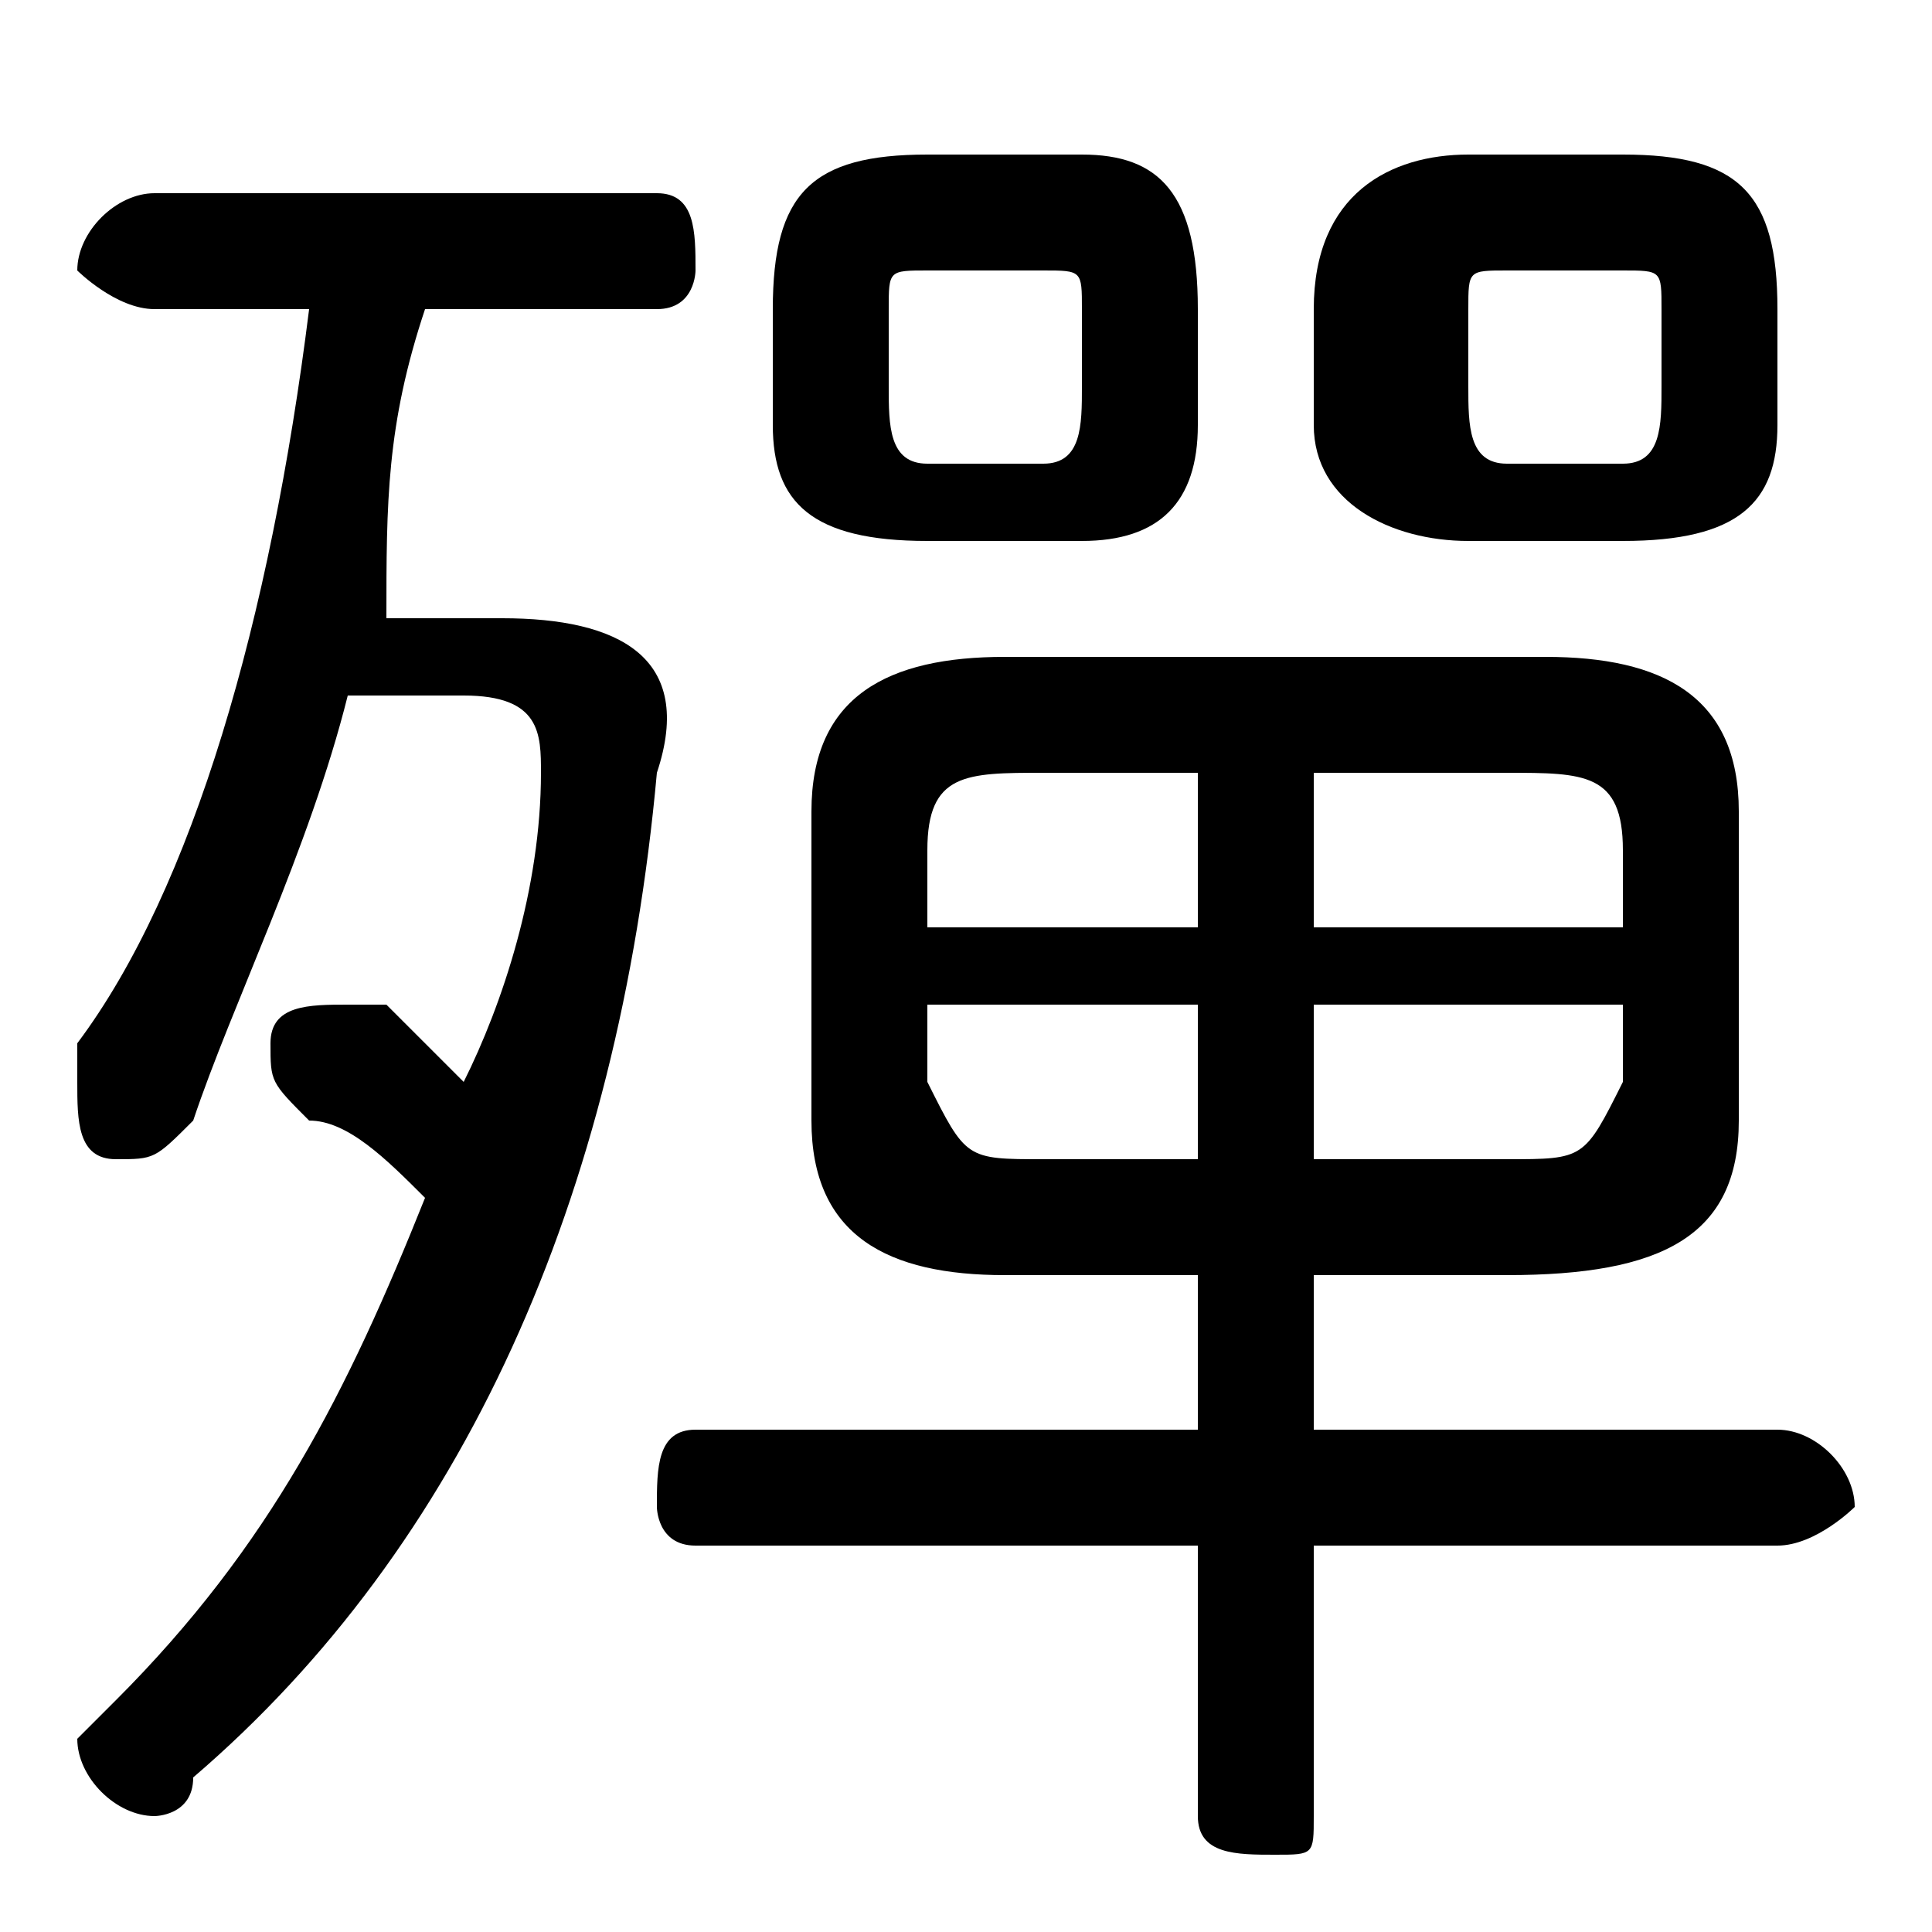 <svg xmlns="http://www.w3.org/2000/svg" viewBox="0 -44.0 50.0 50.0">
    <rect x="0" y="-44.0" width="50.0" height="50.0" fill="#808080" stroke="none"/>
    <g transform="scale(1, -1)">
        <!-- ボディの枠 -->
        <rect x="0" y="-6.0" width="50.0" height="50.0"
            stroke="white" fill="white"/>
        <!-- グリフ座標系の原点 -->
        <circle cx="0" cy="0" r="5" fill="white"/>
        <!-- グリフのアウトライン -->
        <g style="fill:black;stroke:#000000;stroke-width:0;stroke-linecap:round;stroke-linejoin:round;">
        <path d="M 31.0 11.0 L 31.0 7.0 L 18.0 7.0 C 17.0 7.0 17.0 6.0 17.0 5.0 C 17.0 5.0 17.0 4.0 18.0 4.0 L 31.0 4.0 L 31.0 -3.0 C 31.0 -4.0 32.0 -4.0 33.0 -4.0 C 34.0 -4.0 34.0 -4.0 34.0 -3.0 L 34.0 4.0 L 46.0 4.0 C 47.0 4.0 48.0 5.0 48.0 5.0 C 48.0 6.0 47.0 7.0 46.0 7.0 L 34.0 7.0 L 34.0 11.0 L 39.0 11.0 C 43.0 11.0 45.0 12.0 45.0 15.0 L 45.0 23.0 C 45.0 26.0 43.0 27.0 40.0 27.0 L 26.0 27.0 C 23.0 27.0 21.0 26.0 21.0 23.0 L 21.0 15.0 C 21.0 12.0 23.0 11.0 26.0 11.0 Z M 27.0 14.0 C 25.0 14.0 25.0 14.0 24.0 16.0 L 24.0 18.0 L 31.0 18.0 L 31.0 14.0 Z M 34.0 14.0 L 34.0 18.0 L 42.0 18.0 L 42.0 16.0 C 41.0 14.0 41.0 14.0 39.0 14.0 Z M 42.0 20.0 L 34.0 20.0 L 34.0 24.0 L 39.0 24.0 C 41.0 24.0 42.0 24.0 42.0 22.0 Z M 31.0 24.0 L 31.0 20.0 L 24.0 20.0 L 24.0 22.0 C 24.0 24.0 25.0 24.0 27.0 24.0 Z M 10.0 28.0 C 10.0 31.0 10.0 33.0 11.0 36.0 L 17.0 36.0 C 18.0 36.0 18.0 37.0 18.0 37.0 C 18.0 38.0 18.0 39.0 17.0 39.0 L 4.0 39.0 C 3.0 39.0 2.0 38.0 2.0 37.0 C 2.0 37.0 3.0 36.0 4.0 36.0 L 8.0 36.0 C 7.0 28.0 5.0 21.0 2.0 17.0 C 2.0 16.0 2.0 16.0 2.0 16.0 C 2.0 15.0 2.0 14.0 3.0 14.0 C 4.0 14.0 4.0 14.0 5.0 15.0 C 6.0 18.0 8.0 22.0 9.0 26.0 L 12.0 26.0 C 14.0 26.0 14.0 25.0 14.0 24.0 C 14.0 21.0 13.0 18.0 12.0 16.0 C 11.0 17.0 10.0 18.0 10.0 18.0 C 9.0 18.0 9.0 18.0 9.0 18.0 C 8.0 18.0 7.0 18.0 7.0 17.0 C 7.0 16.0 7.0 16.0 8.0 15.0 C 9.0 15.0 10.0 14.0 11.0 13.0 C 9.0 8.0 7.0 4.0 3.0 0.0 C 3.0 -0.0 2.0 -1.0 2.0 -1.0 C 2.0 -2.0 3.0 -3.0 4.0 -3.0 C 4.0 -3.0 5.0 -3.0 5.0 -2.0 C 12.0 4.0 16.0 13.0 17.0 24.0 C 18.0 27.0 16.0 28.0 13.0 28.0 Z M 28.0 30.0 C 30.0 30.0 31.0 31.0 31.0 33.0 L 31.0 36.0 C 31.0 39.0 30.0 40.0 28.0 40.0 L 24.0 40.0 C 21.0 40.0 20.0 39.0 20.0 36.0 L 20.0 33.0 C 20.0 31.0 21.0 30.0 24.0 30.0 Z M 24.0 32.0 C 23.0 32.0 23.0 33.0 23.0 34.0 L 23.0 36.0 C 23.0 37.0 23.0 37.0 24.0 37.0 L 27.0 37.0 C 28.0 37.0 28.0 37.0 28.0 36.0 L 28.0 34.0 C 28.0 33.0 28.0 32.0 27.0 32.0 Z M 42.0 30.0 C 45.0 30.0 46.0 31.0 46.0 33.0 L 46.0 36.0 C 46.0 39.0 45.0 40.0 42.0 40.0 L 38.0 40.0 C 36.0 40.0 34.0 39.0 34.0 36.0 L 34.0 33.0 C 34.0 31.0 36.0 30.0 38.0 30.0 Z M 39.0 32.0 C 38.0 32.0 38.0 33.0 38.0 34.0 L 38.0 36.0 C 38.0 37.0 38.0 37.0 39.0 37.0 L 42.0 37.0 C 43.0 37.0 43.0 37.0 43.0 36.0 L 43.0 34.0 C 43.0 33.0 43.0 32.0 42.0 32.0 Z"/>
    </g>
    </g>
</svg>
